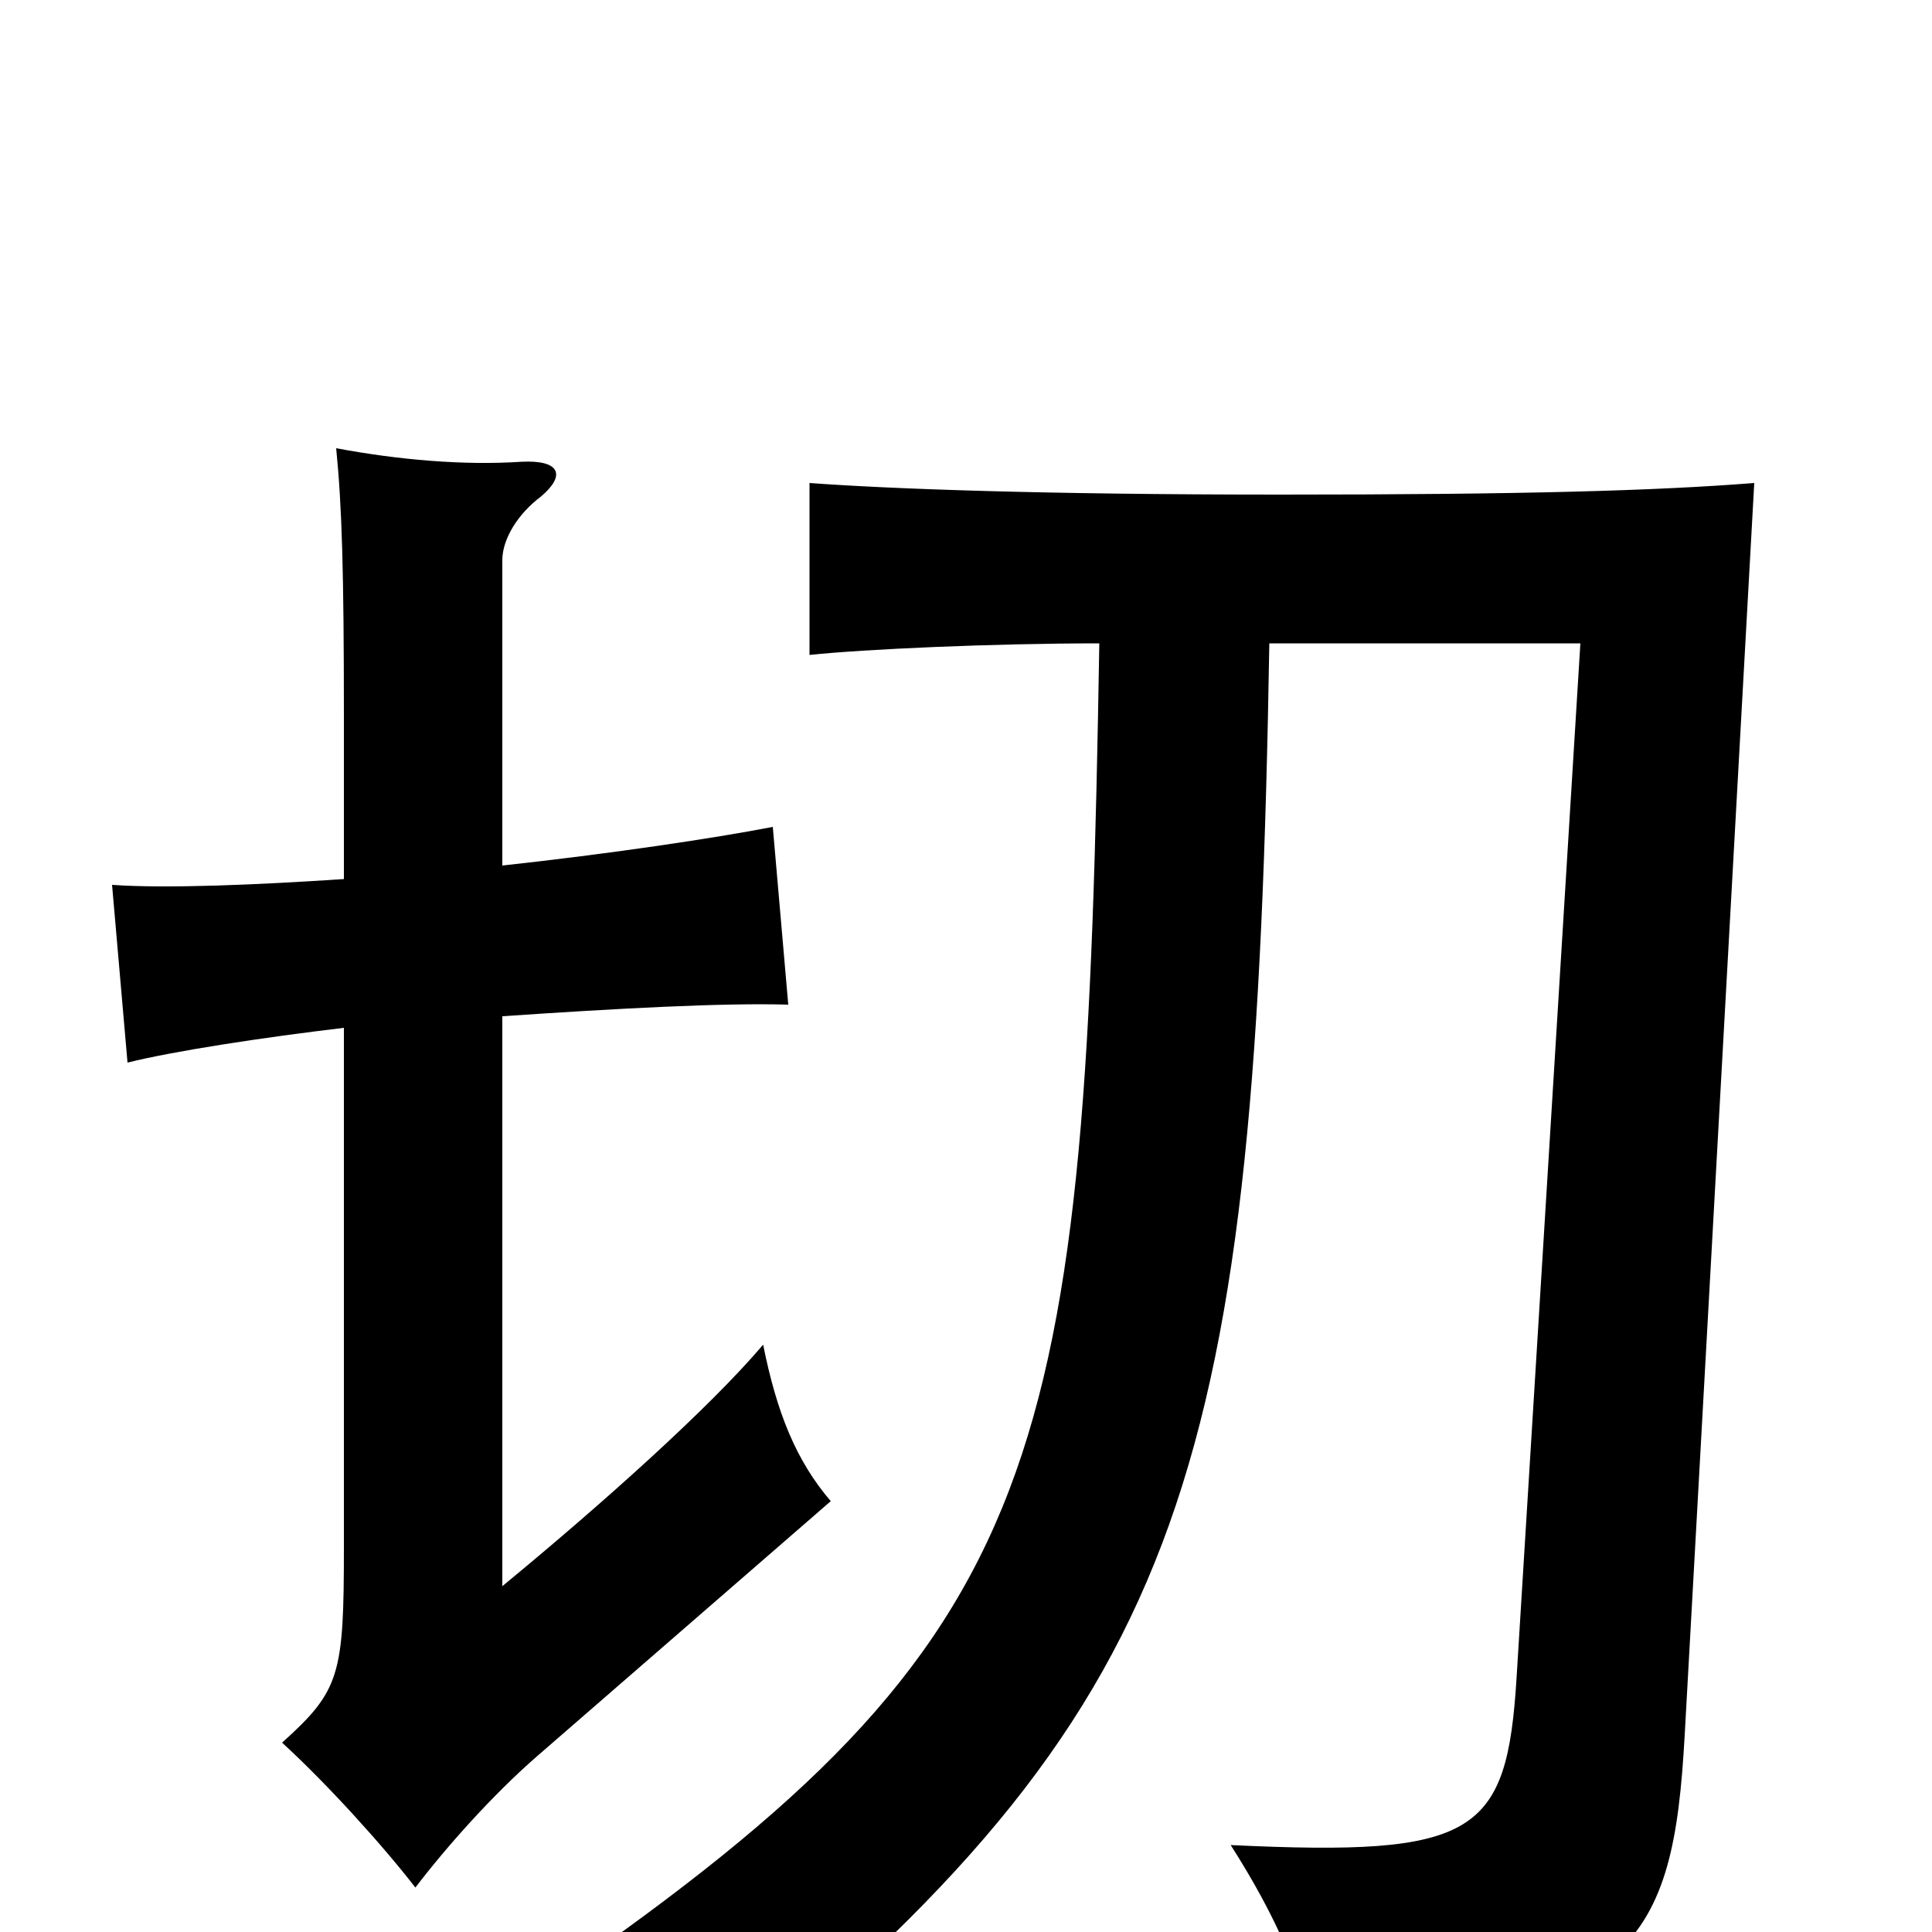 <svg xmlns="http://www.w3.org/2000/svg" viewBox="0 -1000 1000 1000">
	<path fill="#000000" d="M569 -667C562 -241 545 -154 288 24C336 40 363 55 383 72C617 -122 650 -242 657 -667H818L785 -132C780 -50 764 -39 637 -45C660 -9 676 26 681 60C846 38 866 7 872 -102L908 -750C857 -746 789 -744 663 -744C538 -744 460 -747 419 -750V-661C447 -664 514 -667 569 -667ZM178 -468V-199C178 -133 176 -125 146 -98C169 -77 198 -45 215 -23C231 -44 255 -71 278 -91L430 -223C412 -244 402 -269 395 -304C367 -271 311 -221 260 -179V-474C319 -478 374 -481 408 -480L400 -572C369 -566 315 -558 260 -552V-710C260 -721 268 -734 280 -743C293 -754 290 -762 270 -761C240 -759 206 -762 174 -768C177 -738 178 -704 178 -629V-545C133 -542 86 -540 58 -542L66 -450C90 -456 136 -463 178 -468Z"/>
</svg>